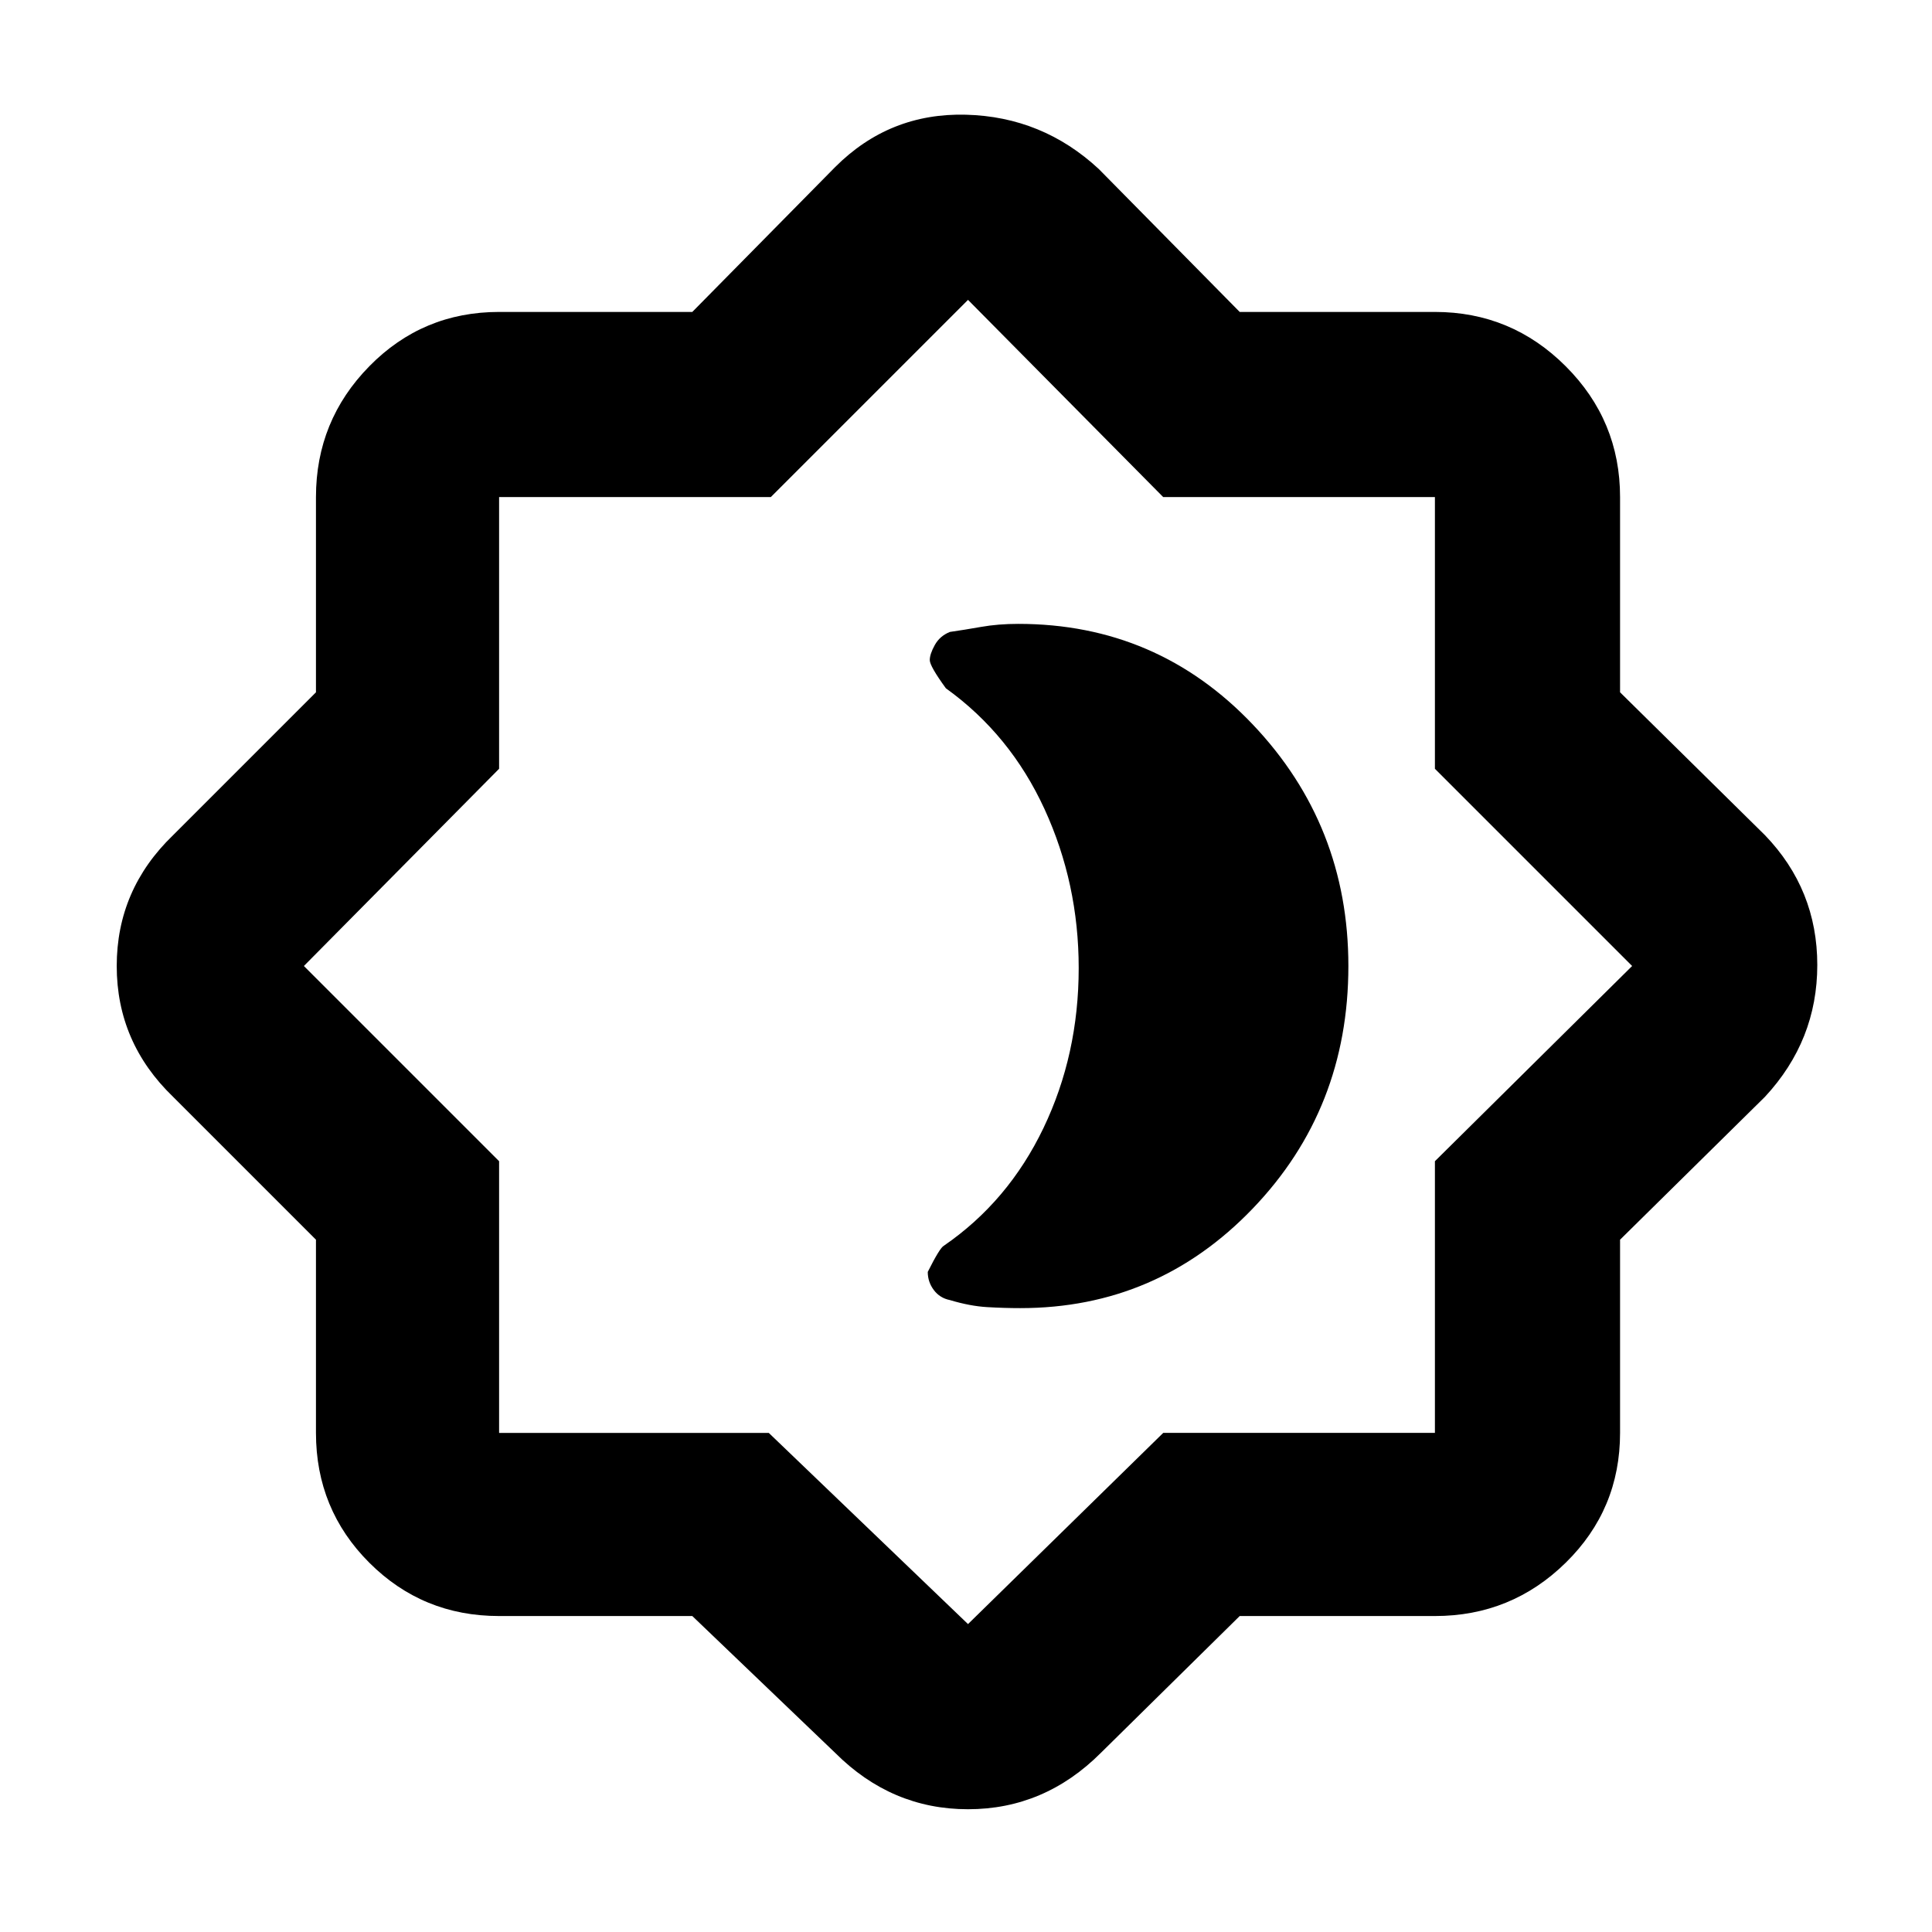 <svg xmlns="http://www.w3.org/2000/svg" height="48" width="48"><path d="M17.2 40.15h-4.8q-1.9 0-3.225-1.325Q7.85 37.5 7.85 35.6v-4.8L4.3 27.25Q2.9 25.9 2.9 24t1.4-3.25l3.55-3.55v-4.85q0-1.9 1.325-3.25T12.4 7.75h4.8l3.55-3.6Q22.1 2.8 24 2.85q1.9.05 3.3 1.35l3.5 3.55h4.85q1.9 0 3.25 1.35t1.35 3.25v4.85l3.6 3.55q1.3 1.35 1.3 3.225t-1.3 3.275l-3.6 3.55v4.8q0 1.9-1.35 3.225-1.35 1.325-3.25 1.325H30.8l-3.45 3.4q-1.4 1.4-3.3 1.4t-3.3-1.4Zm6.9-16.25Zm-.05 16.45 4.85-4.75h6.75v-6.75l4.9-4.85-4.9-4.9v-6.75H28.9l-4.85-4.9-4.9 4.9H12.4v6.75L7.55 24l4.85 4.85v6.75h6.7Zm1.3-7.85q3.4 0 5.775-2.475Q33.5 27.55 33.5 24q0-3.5-2.375-6T25.3 15.5q-.5 0-.925.075-.425.075-.775.125-.25.1-.375.325t-.125.375q0 .15.4.7 1.6 1.15 2.45 3 .85 1.85.85 3.95 0 2.15-.875 3.975-.875 1.825-2.475 2.925-.1.05-.4.65 0 .25.15.45t.4.25q.5.15.925.175.425.025.825.025Z"/></svg>